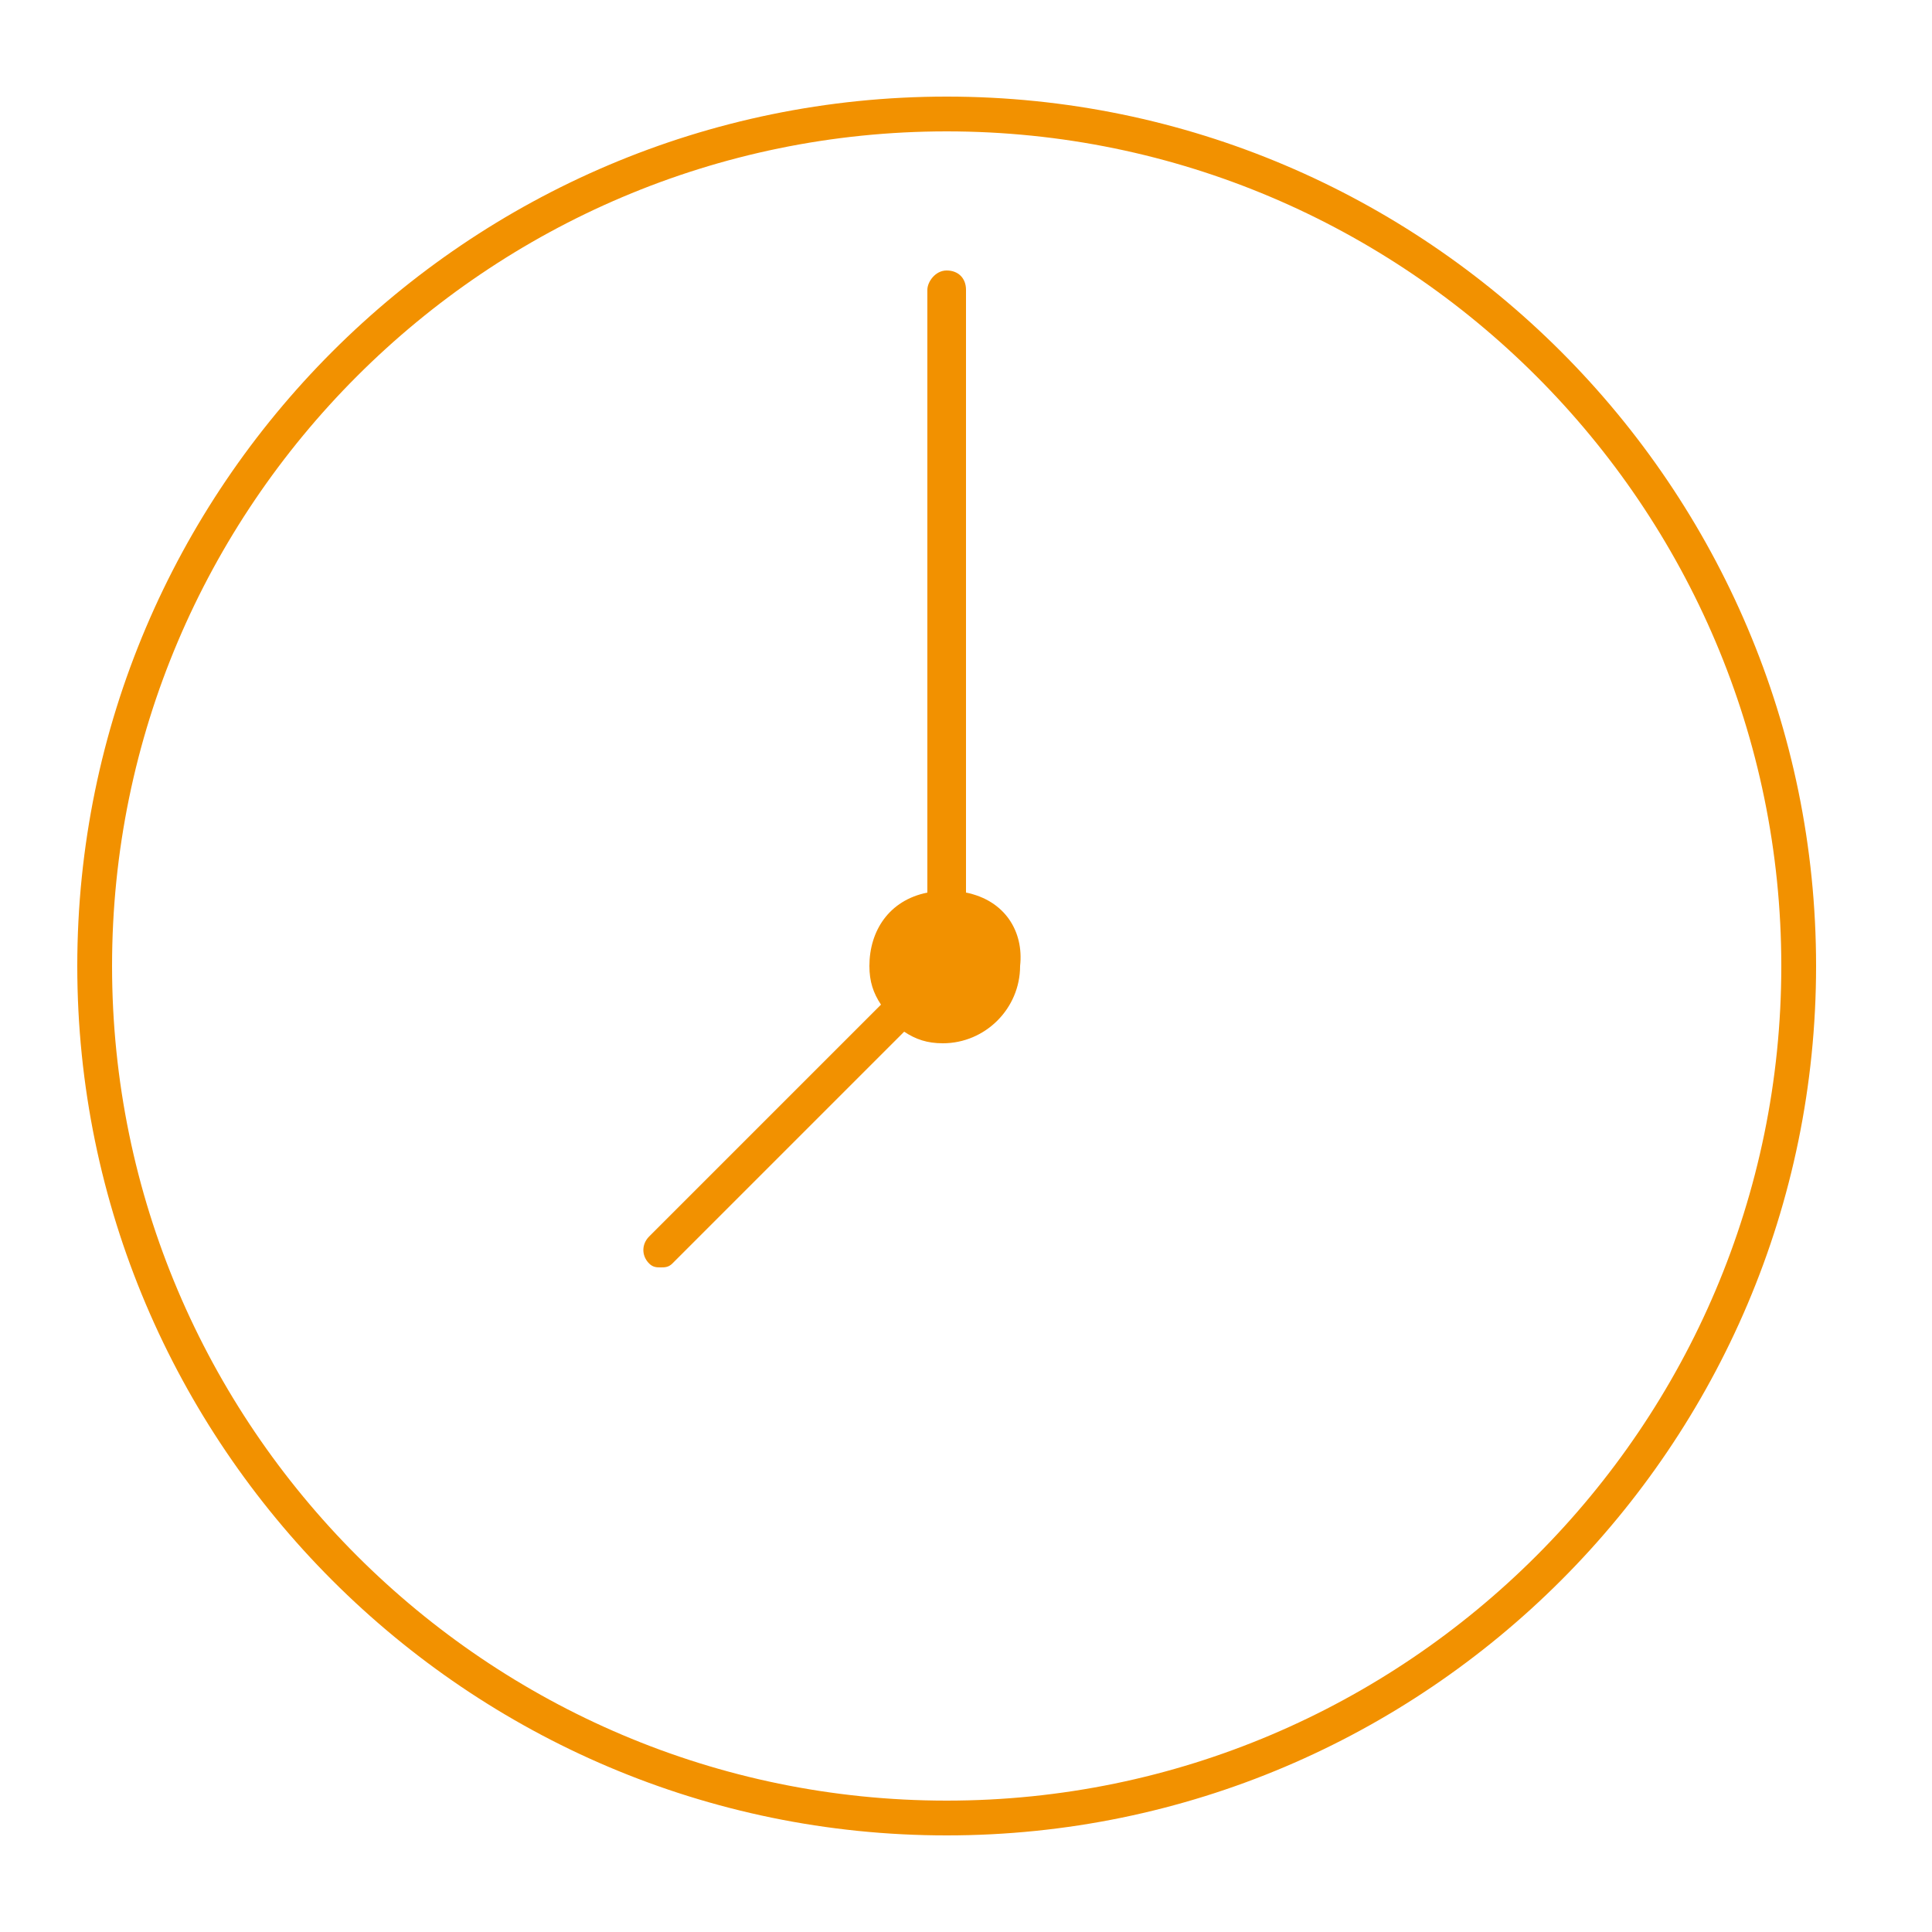 <?xml version="1.0" encoding="utf-8"?>
<!-- Generator: Adobe Illustrator 19.1.0, SVG Export Plug-In . SVG Version: 6.00 Build 0)  -->
<svg version="1.1" id="Layer_1" xmlns="http://www.w3.org/2000/svg" xmlns:xlink="http://www.w3.org/1999/xlink" x="0px" y="0px"
	 viewBox="0 0 50 50" style="enable-background:new 0 0 50 50;" xml:space="preserve">
<style type="text/css">
	.st0{fill:#F29100;}
</style>
<g>
	<path class="st0" d="M24.5,2.5C12.1,2.5,2,12.6,2,25c0,12.4,10.1,22.5,22.5,22.5C36.9,47.5,47,37.4,47,25
		C47,12.6,36.9,2.5,24.5,2.5z M24.5,46.6C12.6,46.6,2.9,36.9,2.9,25S12.6,3.4,24.5,3.4S46.1,13.1,46.1,25S36.4,46.6,24.5,46.6z"/>
	<path class="st0" d="M25,23.1V7.5c0-0.3-0.2-0.5-0.5-0.5S24,7.3,24,7.5v15.6c-1,0.2-1.5,1-1.5,1.9c0,0.4,0.1,0.7,0.3,1l-6,6
		c-0.2,0.2-0.2,0.5,0,0.7c0.1,0.1,0.2,0.1,0.3,0.1c0.1,0,0.2,0,0.3-0.1l6-6c0.3,0.2,0.6,0.3,1,0.3c1.1,0,2-0.9,2-2
		C26.5,24.1,26,23.3,25,23.1z"/>
</g>
</svg>
